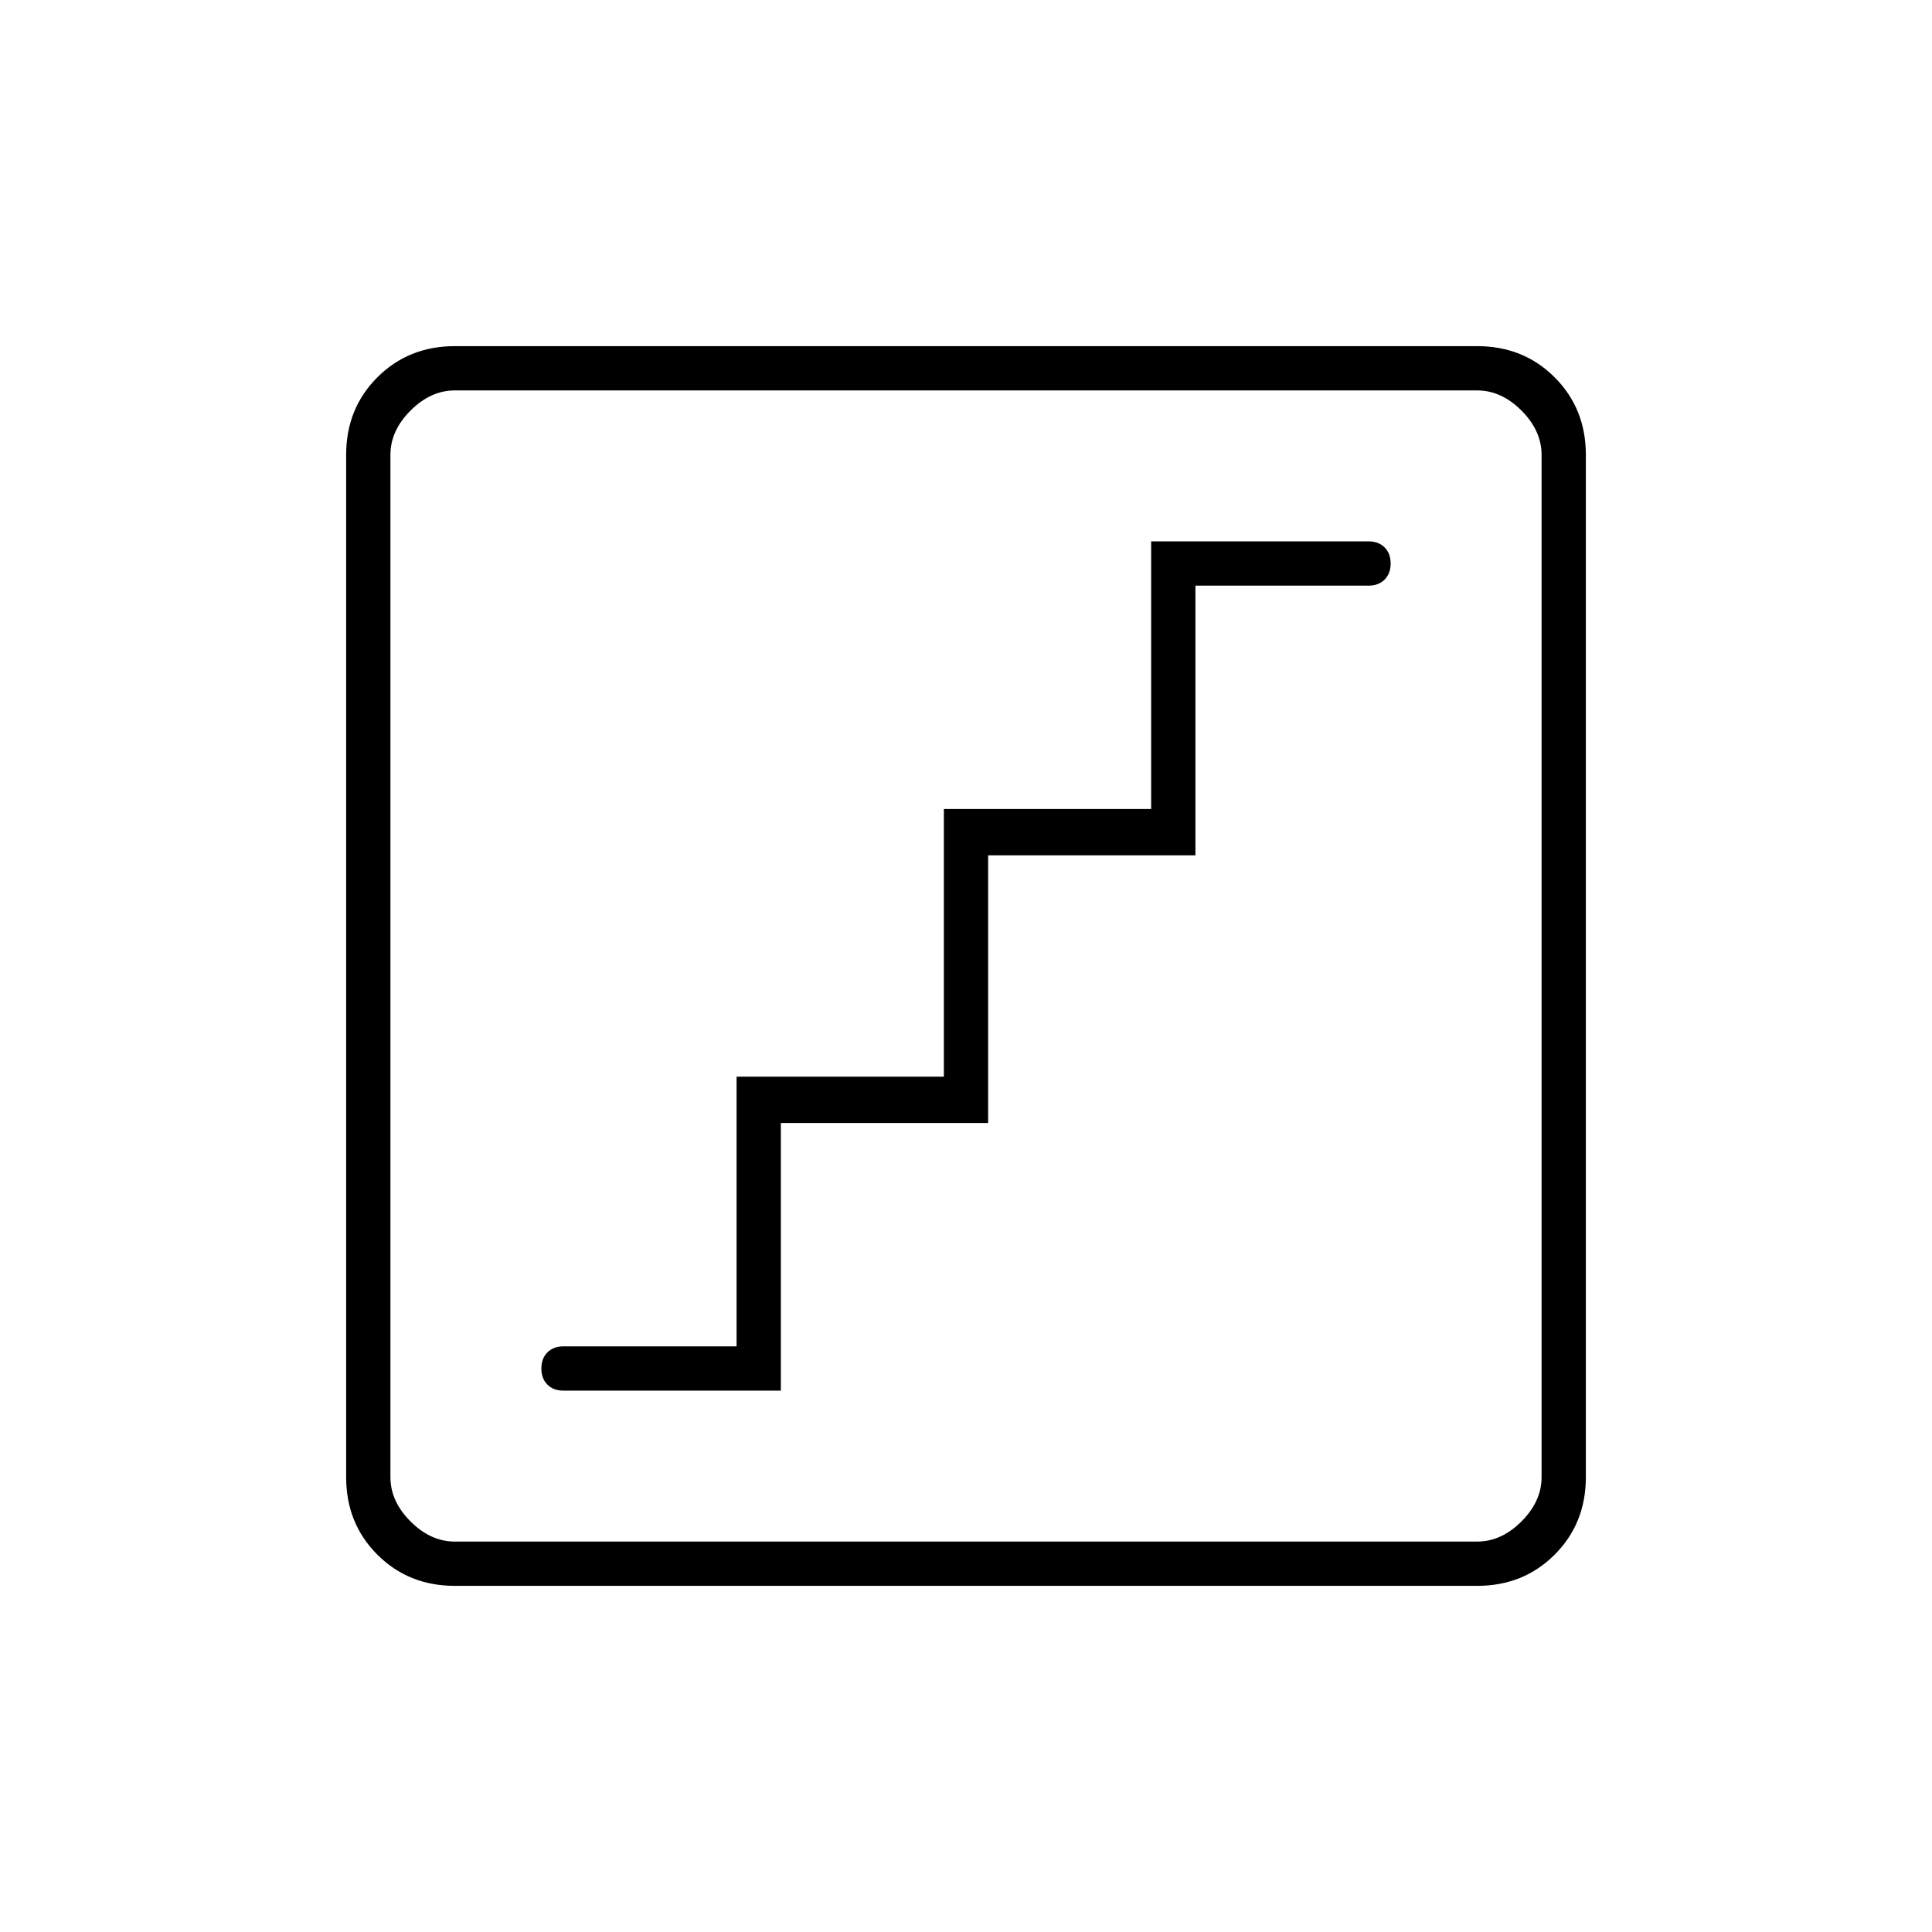 <svg xmlns="http://www.w3.org/2000/svg" height="48" width="48"><path d="M14 34.55H19.4V27.9H24.55V21.25H29.7V14.55H34Q34.25 14.55 34.4 14.4Q34.55 14.25 34.55 14Q34.55 13.75 34.4 13.6Q34.25 13.45 34 13.45H28.6V20.1H23.45V26.75H18.3V33.45H14Q13.75 33.45 13.6 33.6Q13.45 33.75 13.45 34Q13.45 34.25 13.6 34.4Q13.75 34.55 14 34.55ZM11.3 39.4Q10.15 39.4 9.375 38.625Q8.6 37.85 8.6 36.7V11.3Q8.6 10.15 9.375 9.375Q10.15 8.6 11.3 8.6H36.7Q37.85 8.6 38.625 9.375Q39.4 10.15 39.4 11.3V36.7Q39.4 37.85 38.625 38.625Q37.85 39.4 36.7 39.4ZM11.3 38.3H36.7Q37.3 38.3 37.8 37.8Q38.3 37.3 38.3 36.7V11.3Q38.3 10.7 37.8 10.2Q37.3 9.7 36.7 9.7H11.3Q10.7 9.7 10.2 10.2Q9.7 10.7 9.7 11.3V36.7Q9.7 37.3 10.2 37.8Q10.7 38.3 11.3 38.3ZM9.7 38.3Q9.7 38.3 9.7 37.8Q9.7 37.3 9.7 36.7V11.3Q9.7 10.7 9.7 10.2Q9.7 9.7 9.7 9.7Q9.7 9.7 9.7 10.2Q9.7 10.7 9.7 11.3V36.7Q9.7 37.3 9.7 37.8Q9.7 38.3 9.7 38.3Z"/></svg>